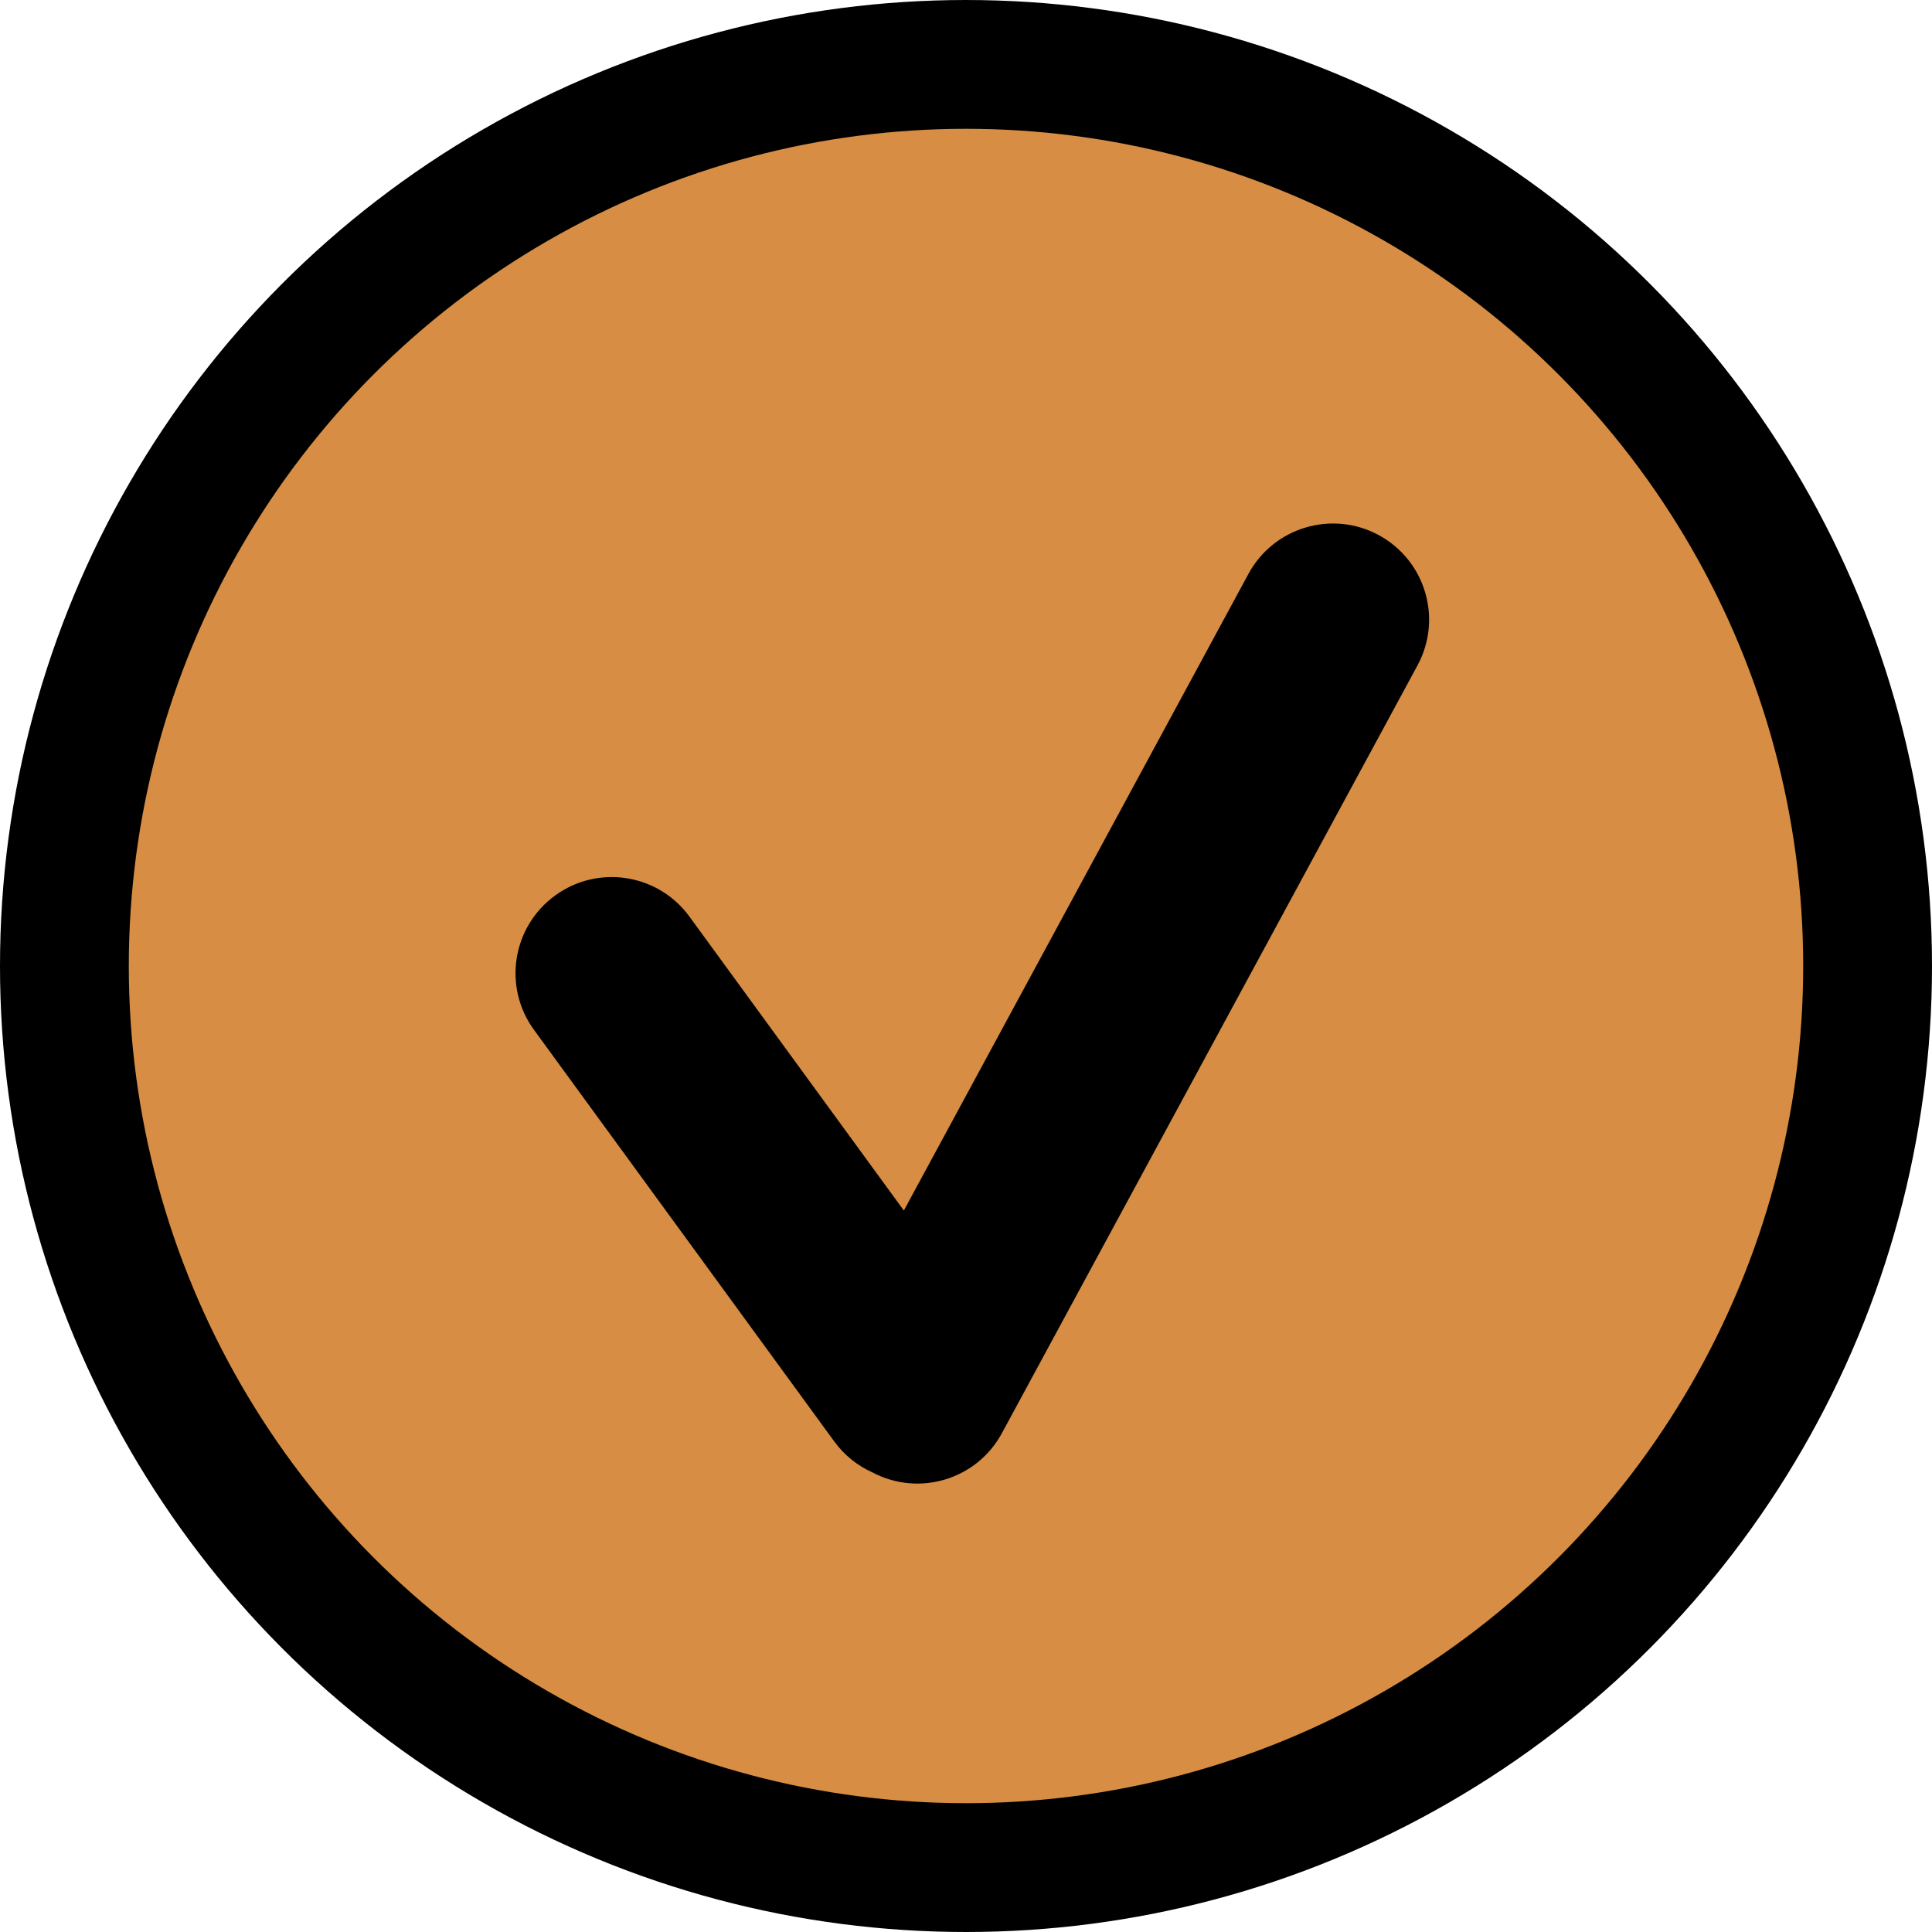 <svg width="30" height="30" viewBox="0 0 30 30" fill="none" xmlns="http://www.w3.org/2000/svg">
<circle cx="15" cy="15" r="14" fill="#D78D43" stroke="black" stroke-width="2"/>
<path d="M13.546 22.863C13.317 22.76 13.111 22.598 12.953 22.381L8.292 15.992C7.806 15.326 7.952 14.392 8.619 13.906C9.285 13.42 10.219 13.566 10.705 14.232L14.035 18.797L19.386 8.911C19.778 8.187 20.684 7.917 21.409 8.309C22.134 8.702 22.403 9.607 22.011 10.332L15.557 22.255C15.167 22.976 14.269 23.246 13.546 22.863Z" fill="black"/>
</svg>
